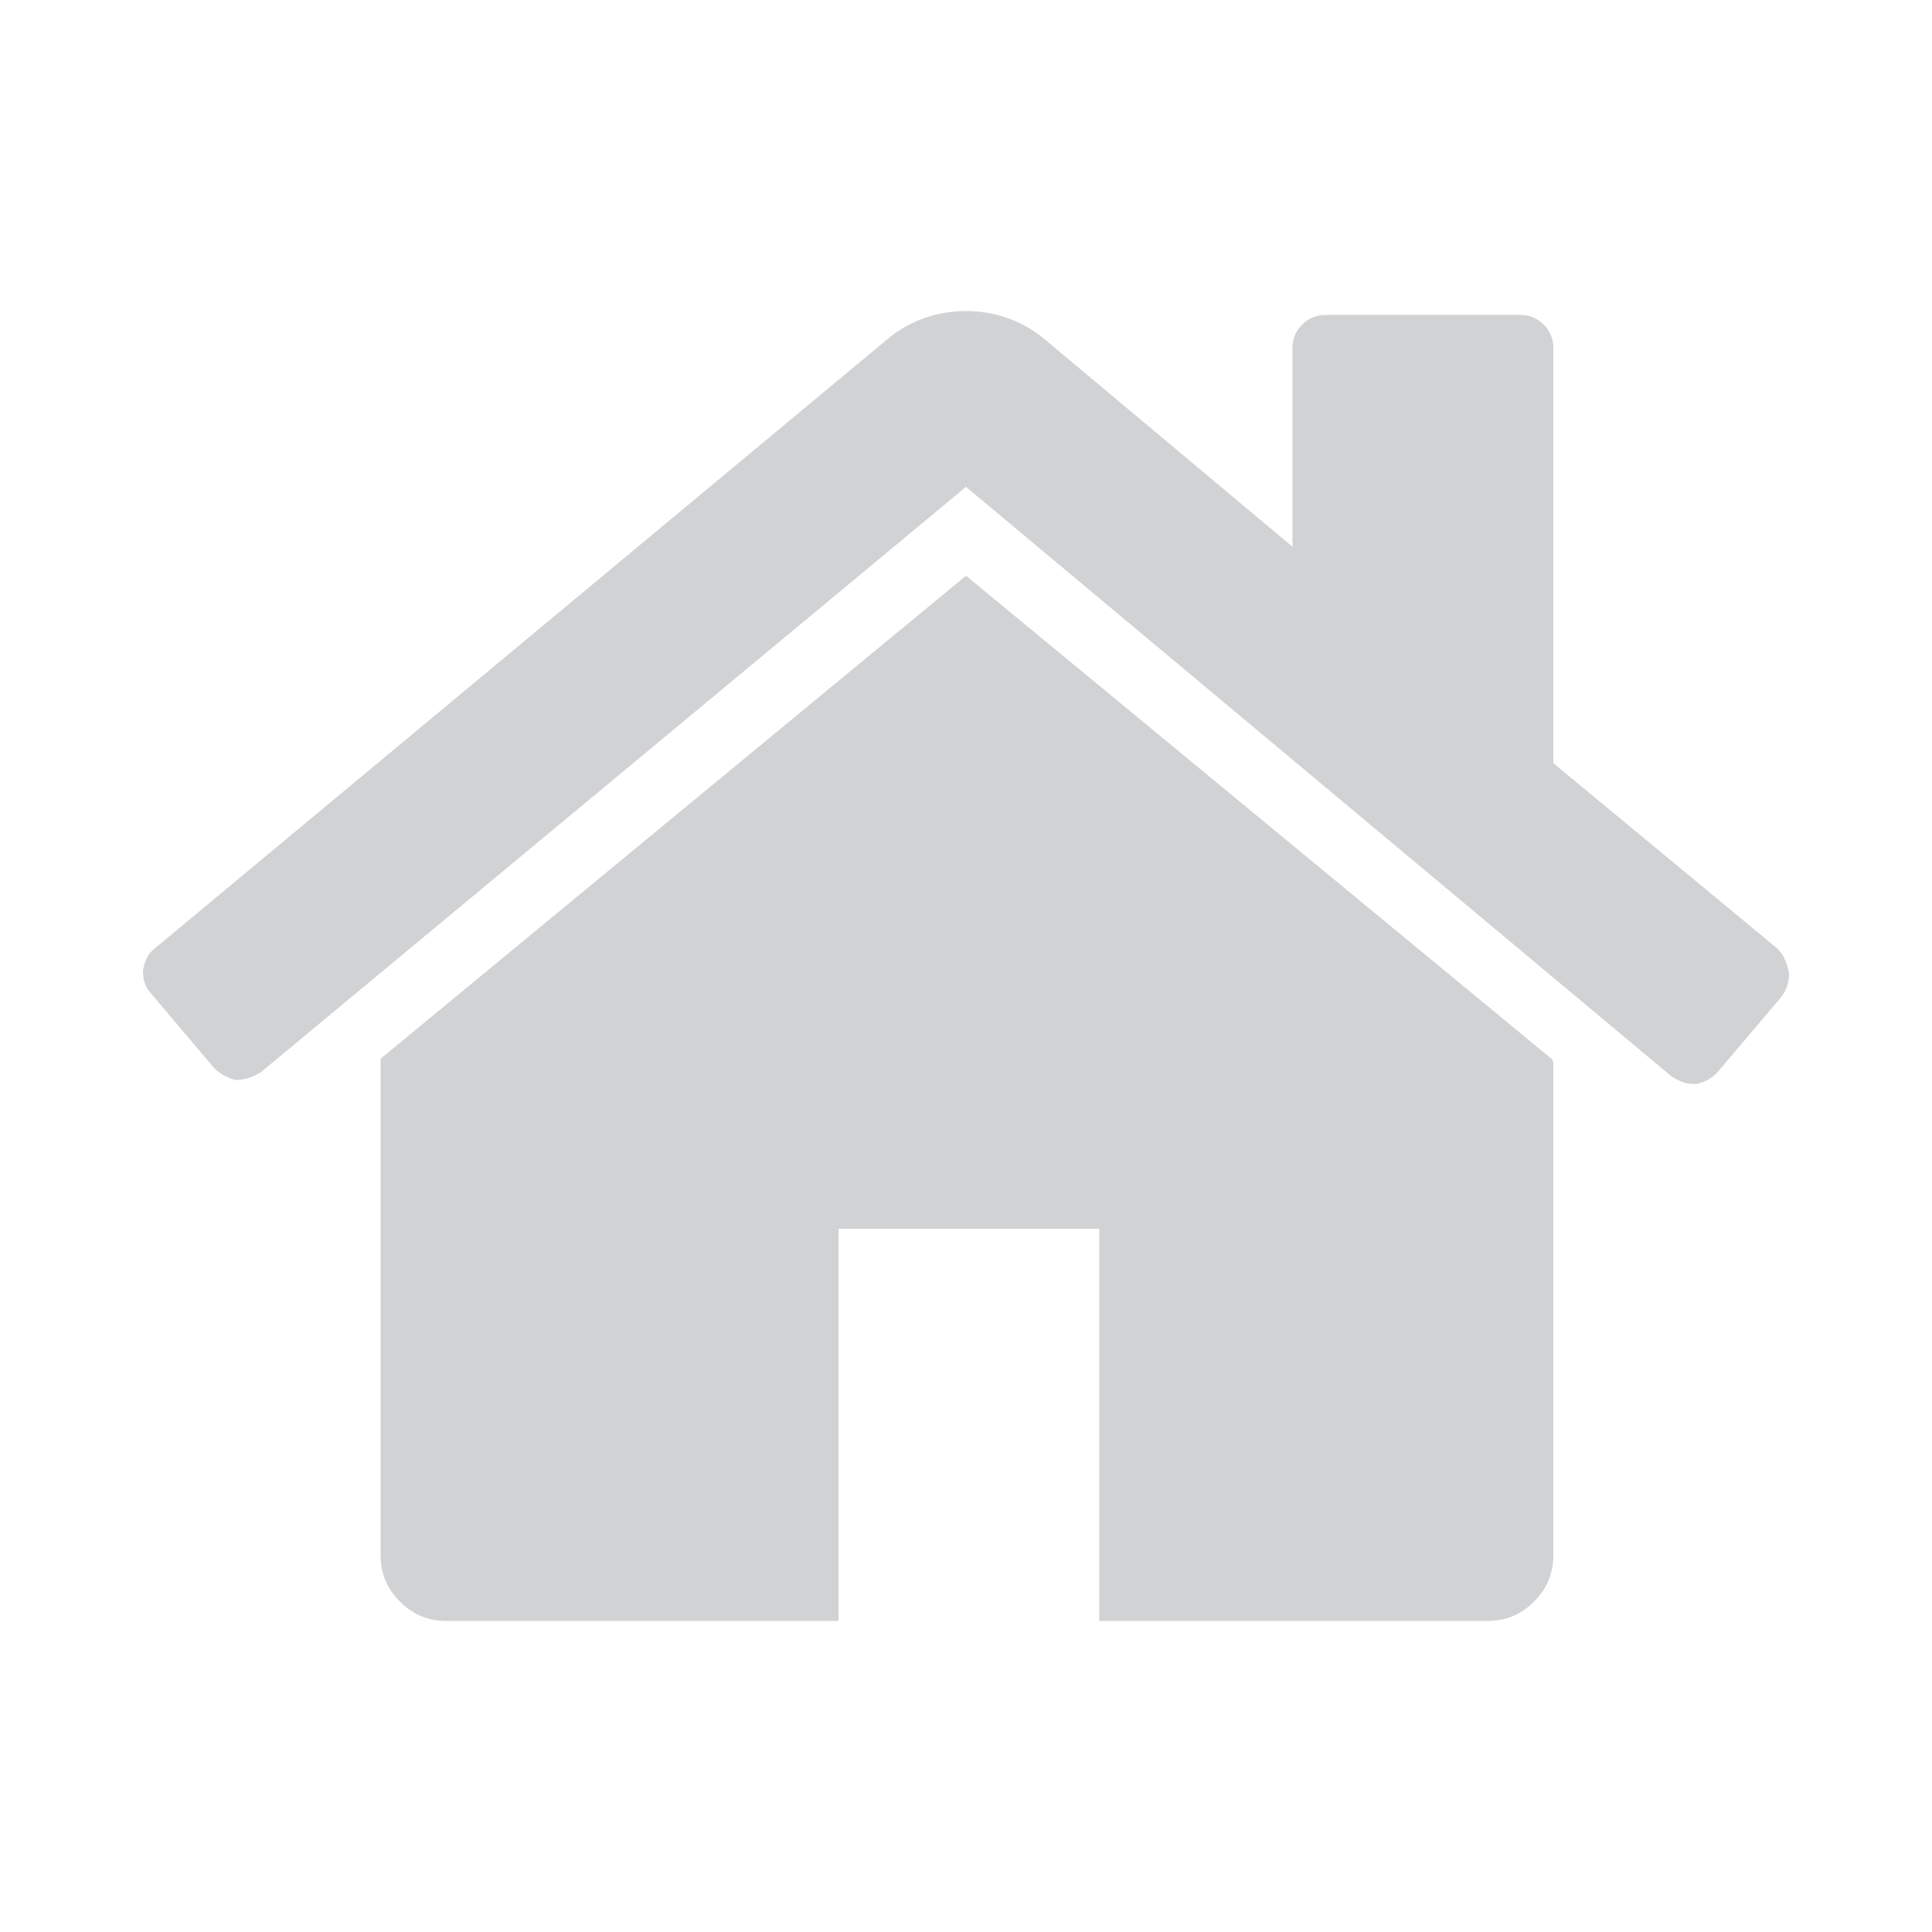 <?xml version="1.0" encoding="utf-8"?>
<!-- Generator: Adobe Illustrator 23.0.6, SVG Export Plug-In . SVG Version: 6.00 Build 0)  -->
<svg version="1.1" id="Layer_1" xmlns="http://www.w3.org/2000/svg" xmlns:xlink="http://www.w3.org/1999/xlink" x="0px" y="0px"
	 viewBox="0 0 100 100" style="enable-background:new 0 0 100 100;" xml:space="preserve">
<style type="text/css">
    path{fill:rgb(209, 210, 212)}
    polygon{fill:rgb(209, 210, 212)}
    circle{fill:rgb(209, 210, 212)}
    rect{fill:rgb(209, 210, 212)}
</style><g>
	<g>
		<path d="M50,29.8l-30.3,25c0,0,0,0.1,0,0.2c0,0.1,0,0.1,0,0.2v25.3c0,0.9,0.3,1.7,1,2.4c0.7,0.7,1.5,1,2.4,1h20.3V63.6h13.5v20.3
			H77c0.9,0,1.7-0.3,2.4-1c0.7-0.7,1-1.5,1-2.4V55.1c0-0.1,0-0.2-0.1-0.3L50,29.8z"/>
		<path d="M92,49.1l-11.6-9.6V18c0-0.5-0.2-0.9-0.5-1.2c-0.3-0.3-0.7-0.5-1.2-0.5H68.6c-0.5,0-0.9,0.2-1.2,0.5
			c-0.3,0.3-0.5,0.7-0.5,1.2v10.3L54,17.5c-1.1-0.9-2.5-1.4-4-1.4c-1.5,0-2.9,0.5-4,1.4L8,49.1c-0.4,0.3-0.5,0.7-0.6,1.1
			c0,0.5,0.1,0.9,0.4,1.2l3.3,3.9c0.3,0.3,0.7,0.5,1.1,0.6c0.4,0,0.8-0.1,1.3-0.4L50,25.2l36.5,30.5c0.3,0.2,0.7,0.4,1.1,0.4h0.2
			c0.5-0.1,0.8-0.3,1.1-0.6l3.3-3.9c0.3-0.4,0.4-0.8,0.4-1.2C92.5,49.8,92.3,49.4,92,49.1z"/>
	</g>
</g>
</svg>
